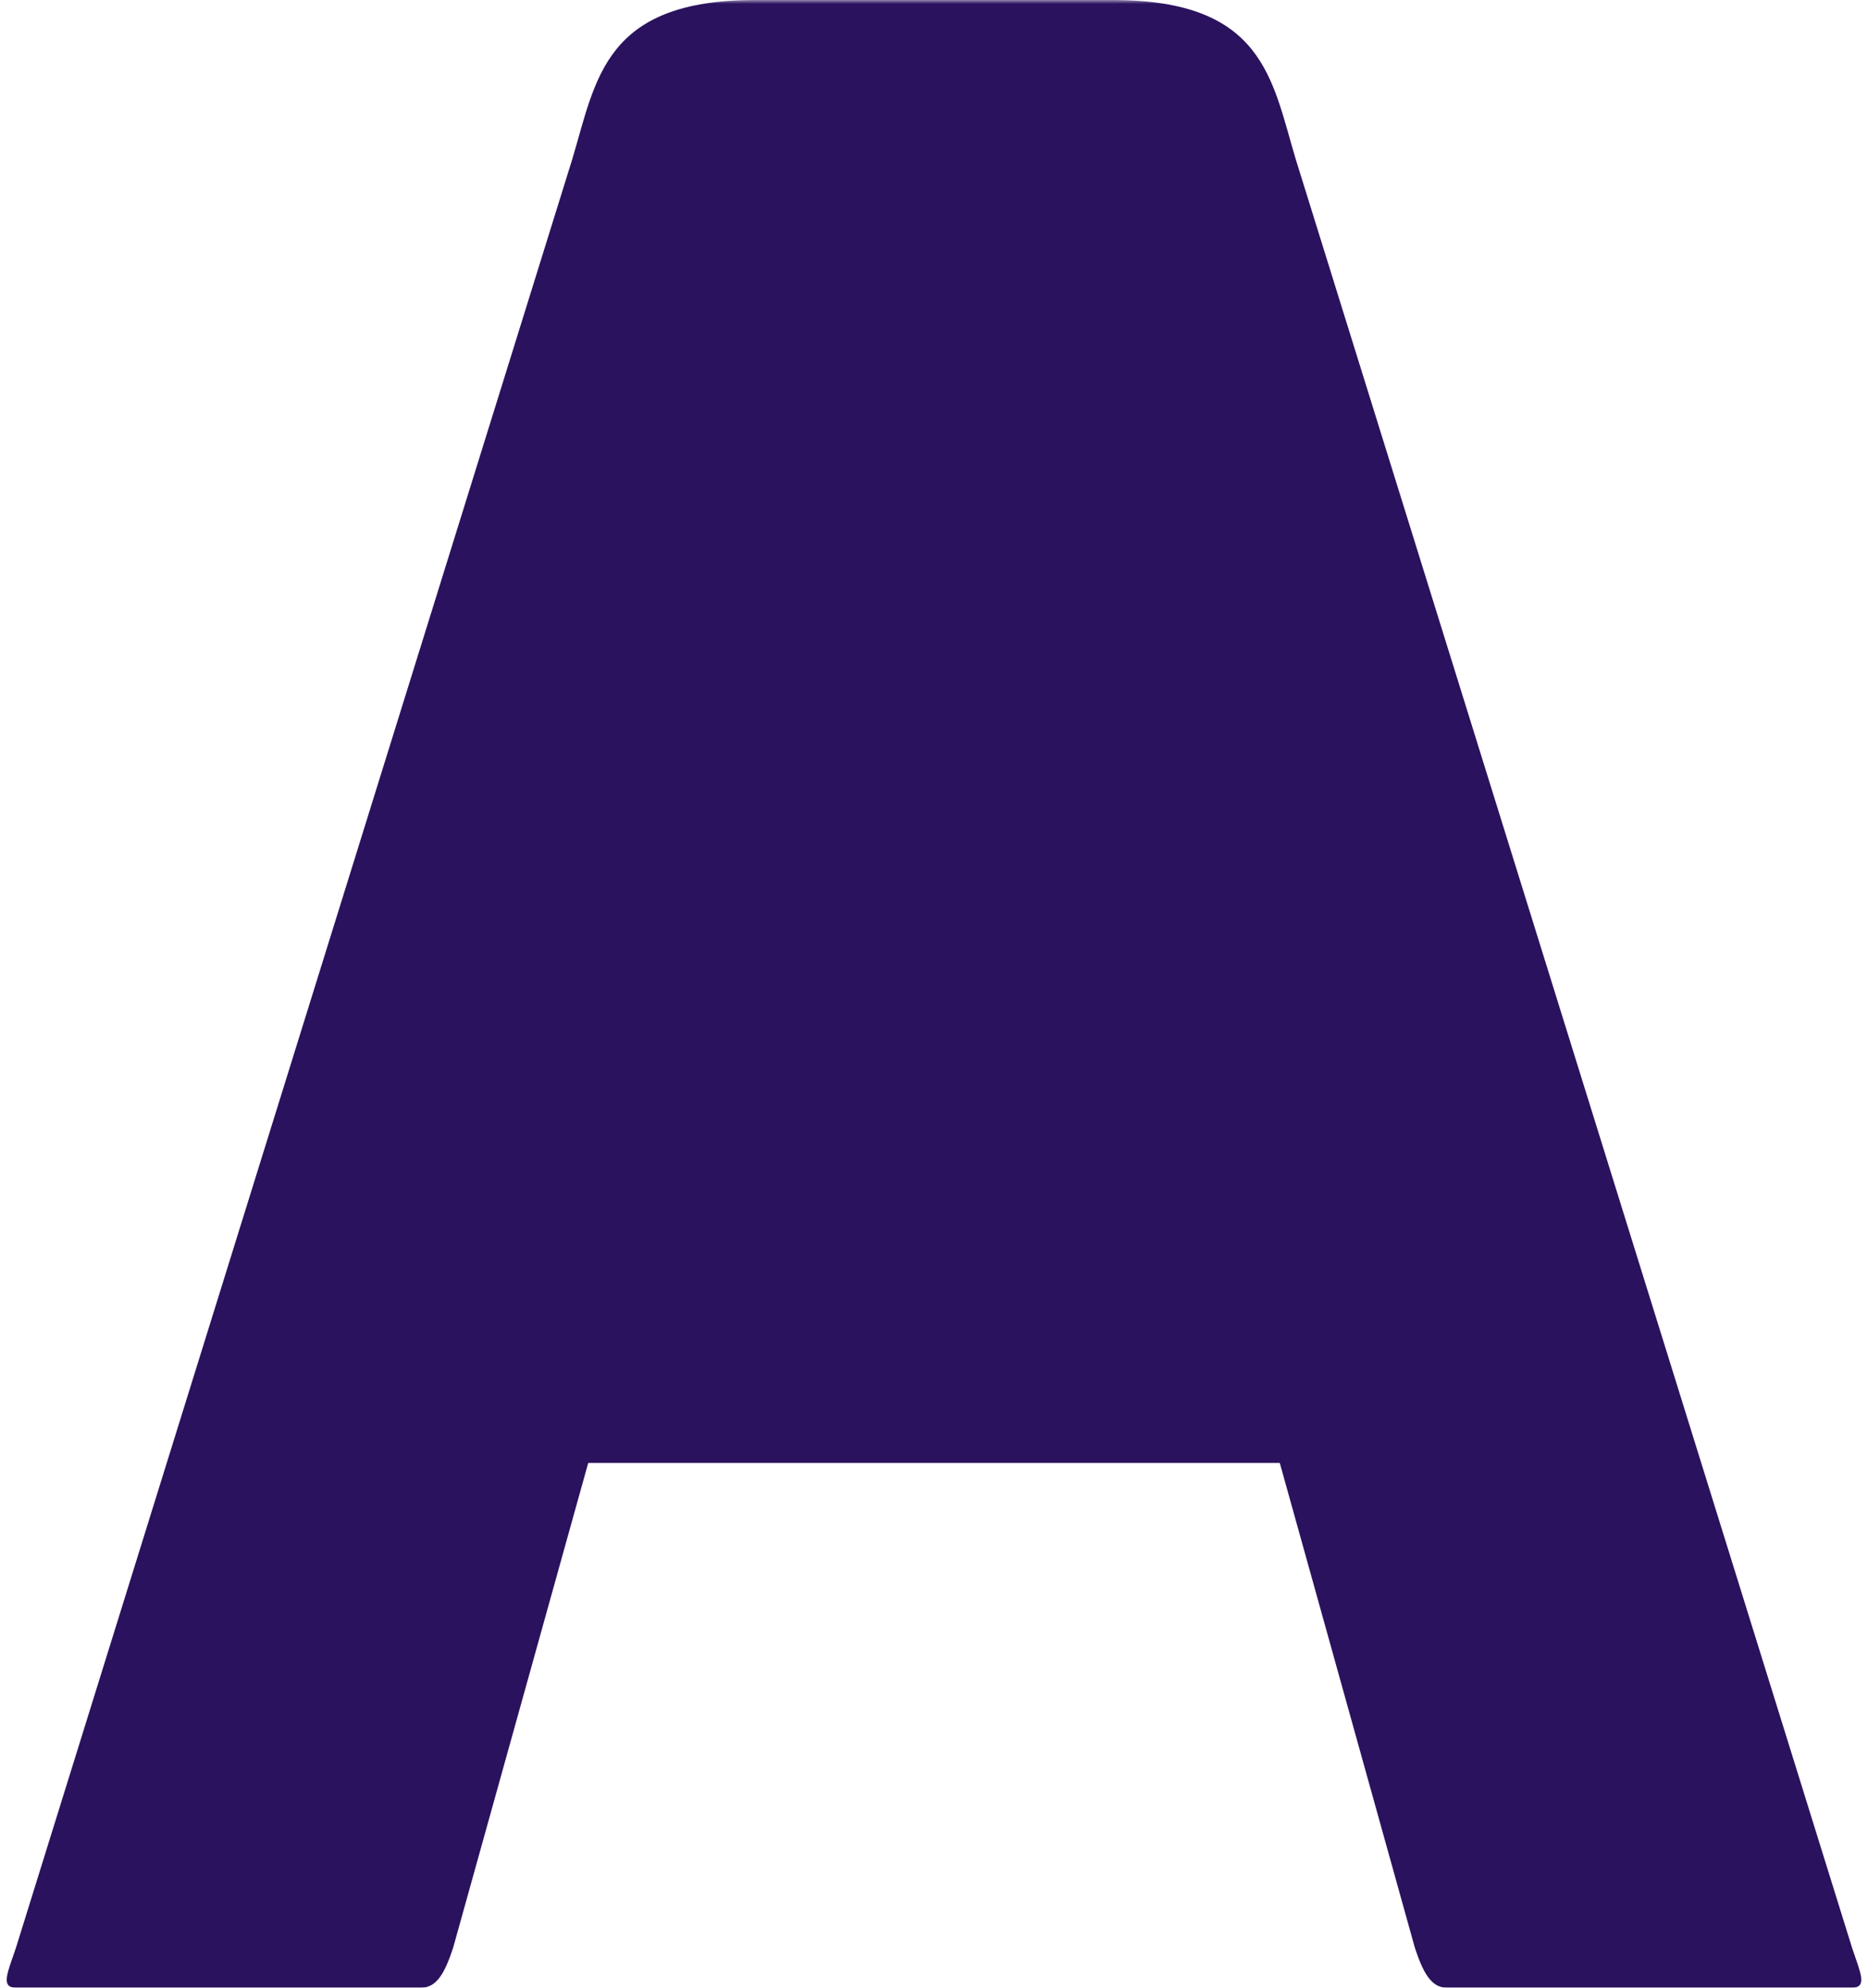 ﻿<svg viewBox="0 0 235 250" fill="#2a125e" xmlns="http://www.w3.org/2000/svg">
    <mask id="a-mask">
        <rect x="0" y="0" width="100%" height="100%" fill="white" />
        <path fill="black" d="M 86 143 L 112 46 C 113 42, 113 41, 115 41 L 120 41 C 122 41, 122 42, 123 46 L 149 143 Z" />
    </mask>
    <path id="a-outline" mask="url(#a-mask)" d="M 53 250 L 2 250 C 0 250, 1 248, 2 245 L 72 20 C 75 10, 76 0, 95 0 L 140 0 C 159 0, 160 10, 163 20 L 233 245 C 234 248, 235 250, 233 250 L 182 250 C 180 250, 179 248, 178 245 L 161 184 L 74 184 L 57 245 C 56 248, 55 250, 53 250 Z" />    
</svg>